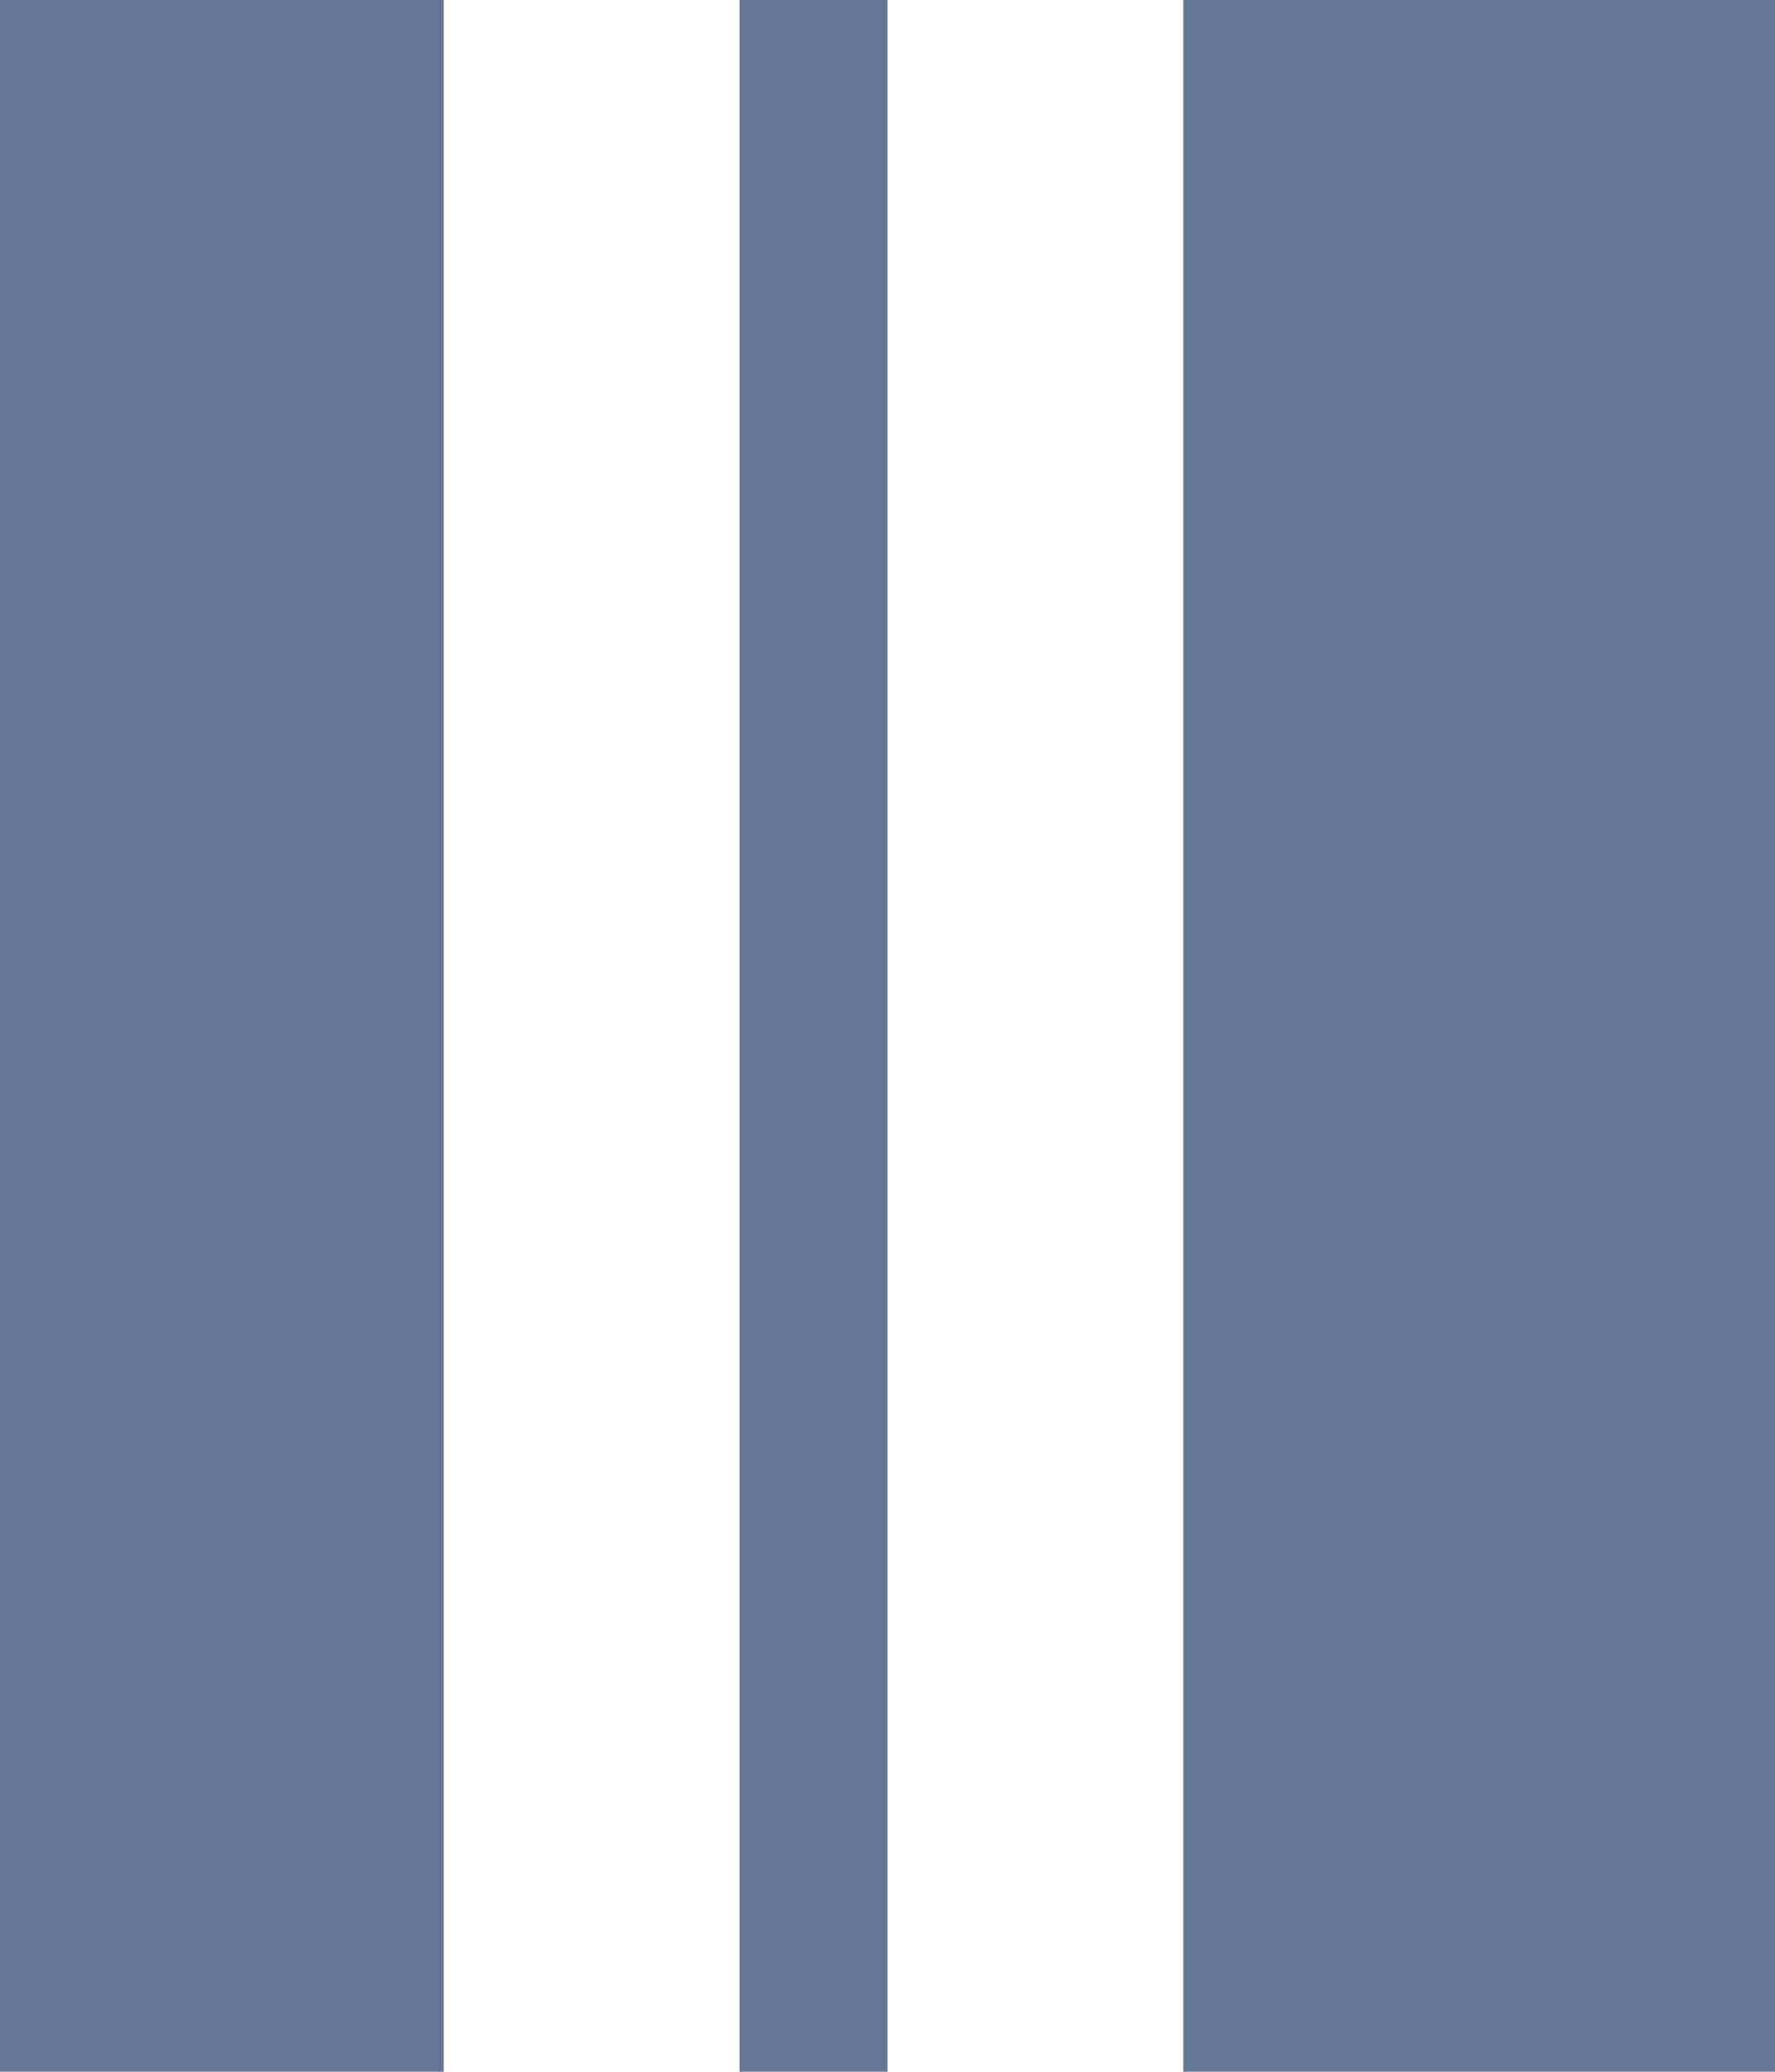 <svg width="12" height="14" viewBox="0 0 12 14" fill="none" xmlns="http://www.w3.org/2000/svg">
<rect x="6" y="-0" width="14" height="1" transform="rotate(90 6 -0)" fill="#647696"/>
<rect x="12" y="-0" width="14" height="4" transform="rotate(90 12 -0)" fill="#647696"/>
<rect x="3" y="-0" width="14" height="3" transform="rotate(90 3 -0)" fill="#647696"/>
</svg>
